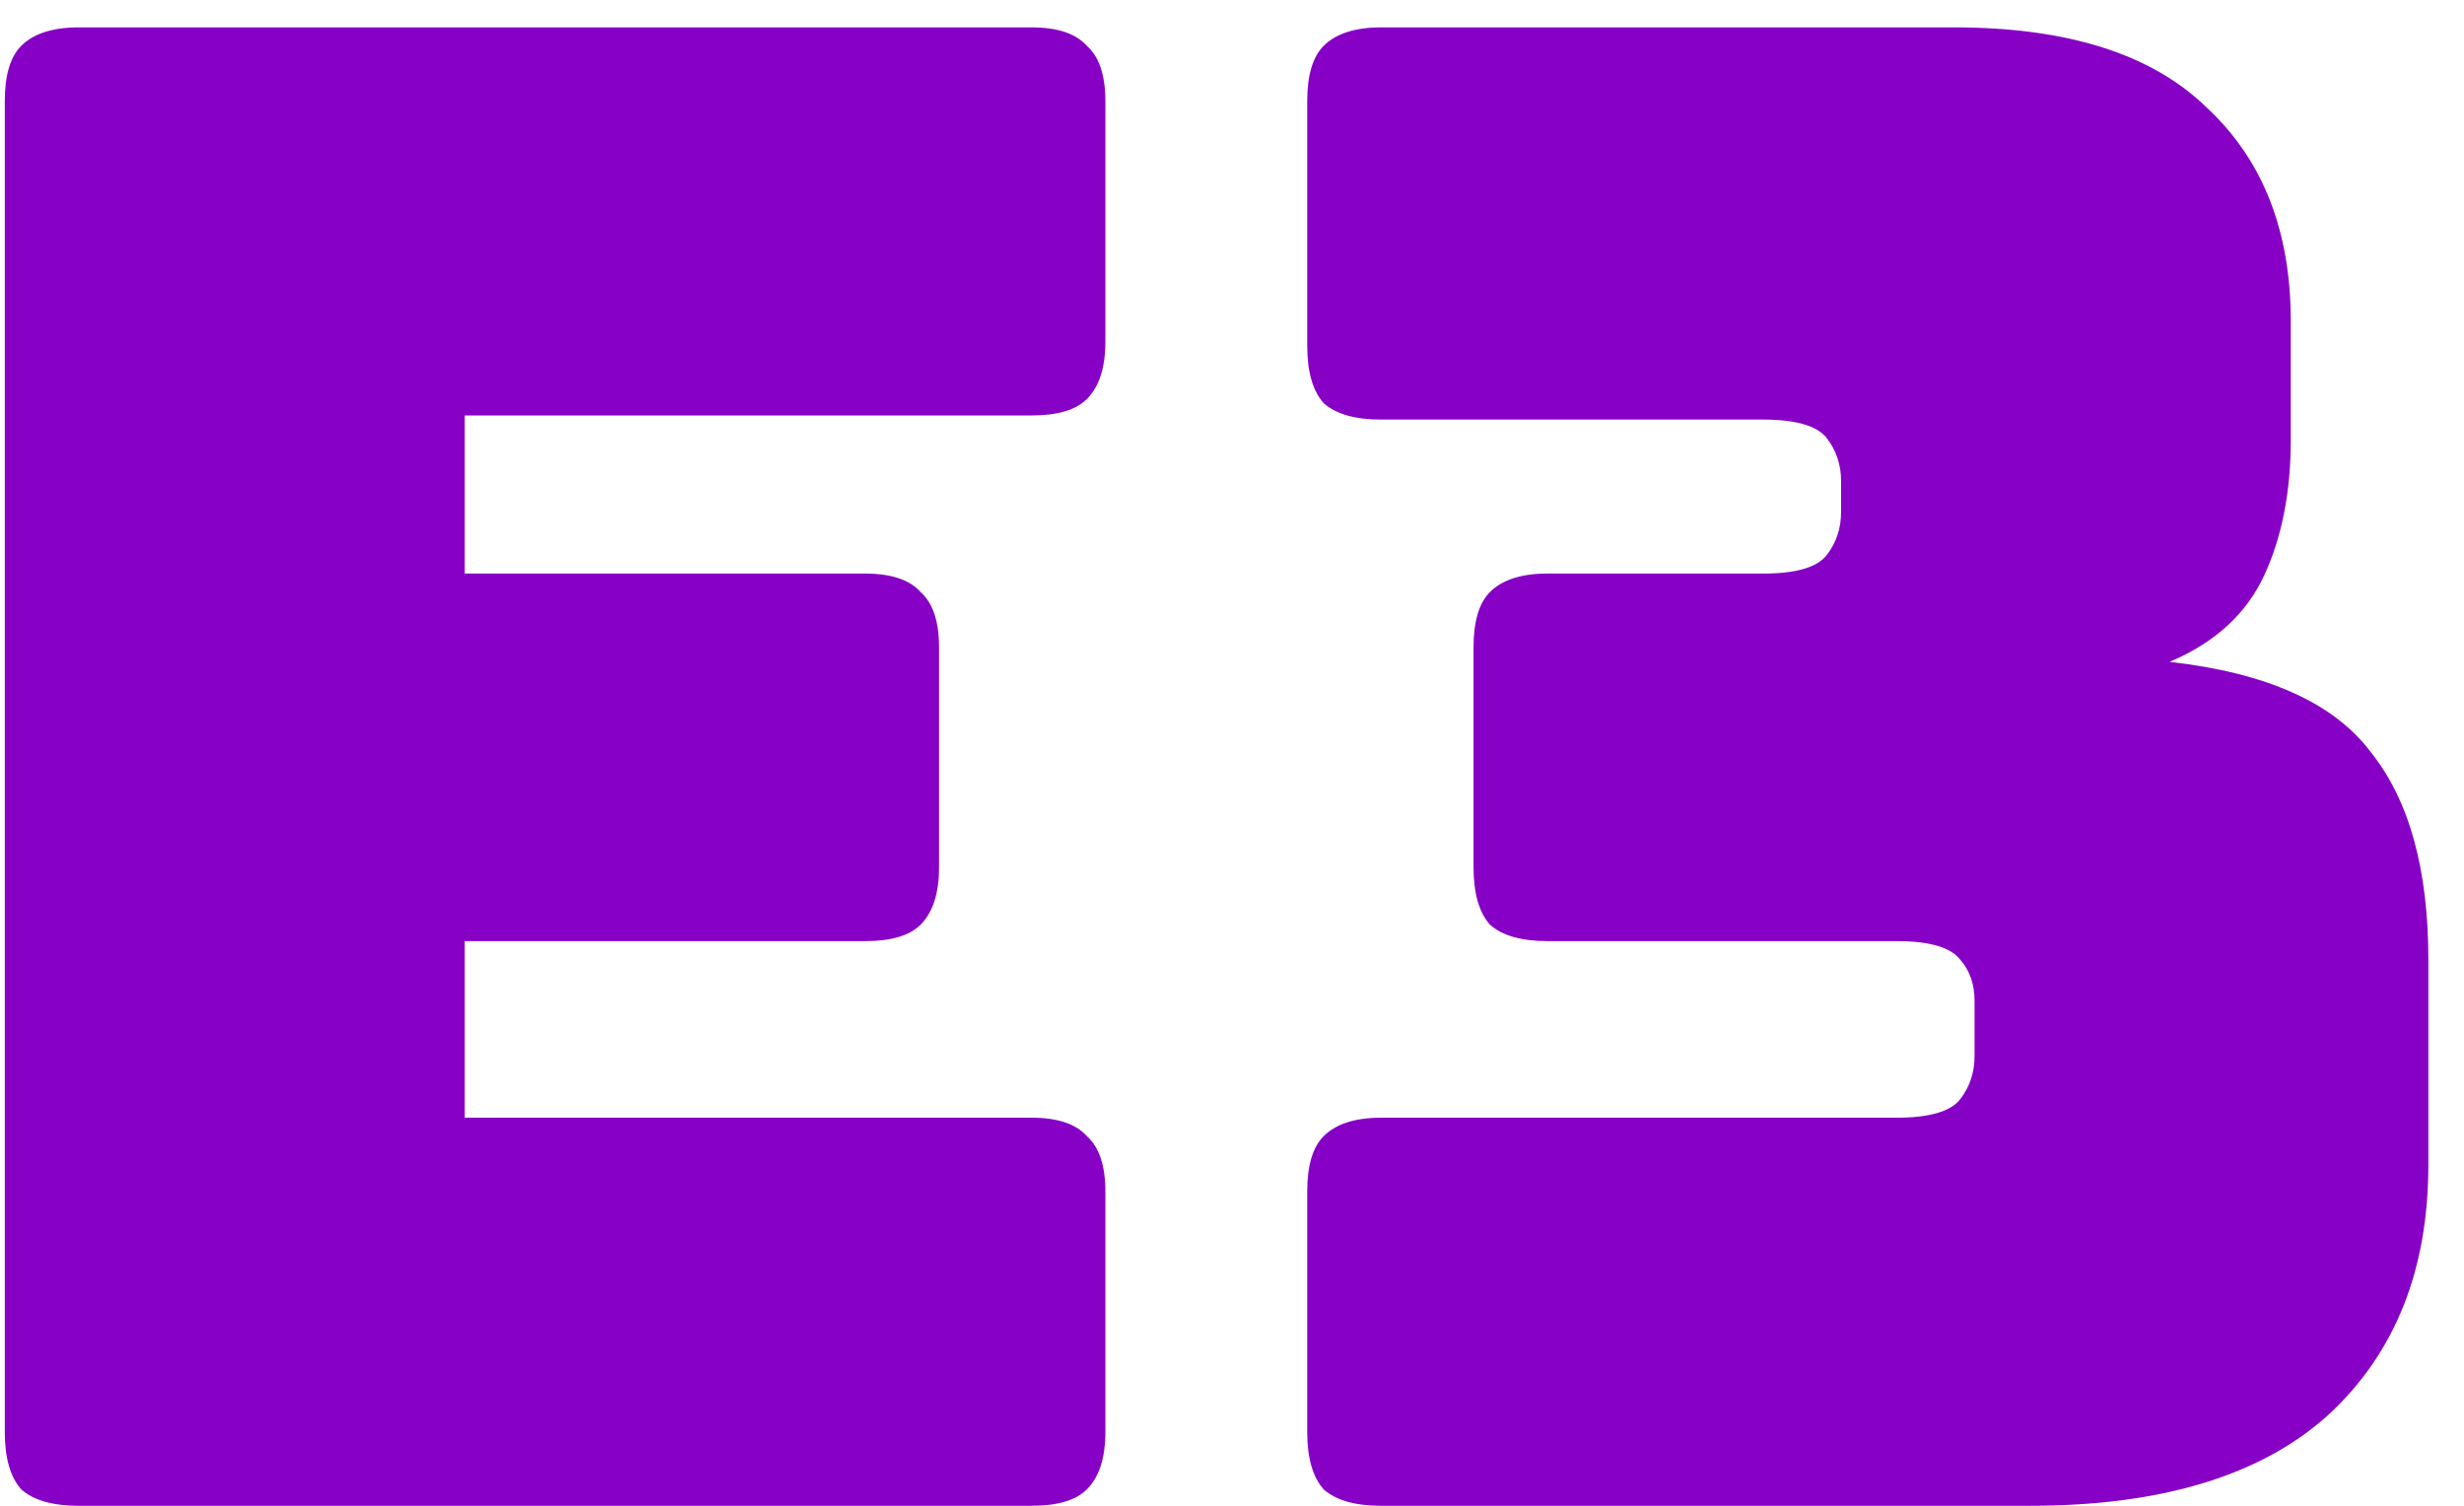 <svg width="36" height="22" viewBox="0 0 36 22" fill="none" xmlns="http://www.w3.org/2000/svg">
<path d="M15.07 22H1.15C0.77 22 0.49 21.92 0.31 21.76C0.15 21.58 0.07 21.3 0.07 20.92V1.48C0.07 1.1 0.15 0.83 0.31 0.67C0.49 0.49 0.77 0.4 1.15 0.4H15.07C15.45 0.4 15.72 0.49 15.88 0.67C16.06 0.83 16.15 1.1 16.15 1.48V4.99C16.15 5.37 16.06 5.65 15.88 5.83C15.72 5.99 15.45 6.07 15.07 6.07H6.79V8.38H12.64C13.02 8.38 13.29 8.47 13.45 8.65C13.63 8.81 13.72 9.08 13.72 9.46V12.67C13.72 13.05 13.63 13.33 13.45 13.51C13.29 13.67 13.02 13.75 12.64 13.75H6.79V16.33H15.07C15.45 16.33 15.72 16.42 15.88 16.6C16.06 16.76 16.15 17.03 16.15 17.41V20.92C16.15 21.3 16.06 21.58 15.88 21.76C15.72 21.92 15.45 22 15.07 22ZM20.179 16.33H27.709C28.189 16.33 28.499 16.24 28.639 16.06C28.779 15.88 28.849 15.67 28.849 15.43V14.62C28.849 14.38 28.779 14.18 28.639 14.02C28.499 13.84 28.189 13.75 27.709 13.75H22.609C22.229 13.75 21.949 13.67 21.769 13.51C21.609 13.33 21.529 13.05 21.529 12.67V9.46C21.529 9.08 21.609 8.81 21.769 8.65C21.949 8.47 22.229 8.38 22.609 8.38H25.759C26.239 8.38 26.549 8.29 26.689 8.11C26.829 7.93 26.899 7.72 26.899 7.48V7.03C26.899 6.79 26.829 6.58 26.689 6.4C26.549 6.22 26.239 6.13 25.759 6.13H20.179C19.799 6.13 19.519 6.05 19.339 5.89C19.179 5.71 19.099 5.43 19.099 5.05V1.48C19.099 1.1 19.179 0.83 19.339 0.67C19.519 0.49 19.799 0.4 20.179 0.4H28.549C30.209 0.4 31.439 0.79 32.239 1.57C33.059 2.33 33.469 3.37 33.469 4.69V6.43C33.469 7.19 33.339 7.85 33.079 8.41C32.819 8.97 32.359 9.39 31.699 9.67C33.119 9.83 34.099 10.27 34.639 10.99C35.199 11.69 35.479 12.7 35.479 14.02V17.02C35.479 18.56 34.989 19.78 34.009 20.68C33.029 21.56 31.579 22 29.659 22H20.179C19.799 22 19.519 21.92 19.339 21.76C19.179 21.58 19.099 21.3 19.099 20.92V17.41C19.099 17.03 19.179 16.76 19.339 16.6C19.519 16.42 19.799 16.33 20.179 16.33Z" fill="#8600C5"/>
</svg>
